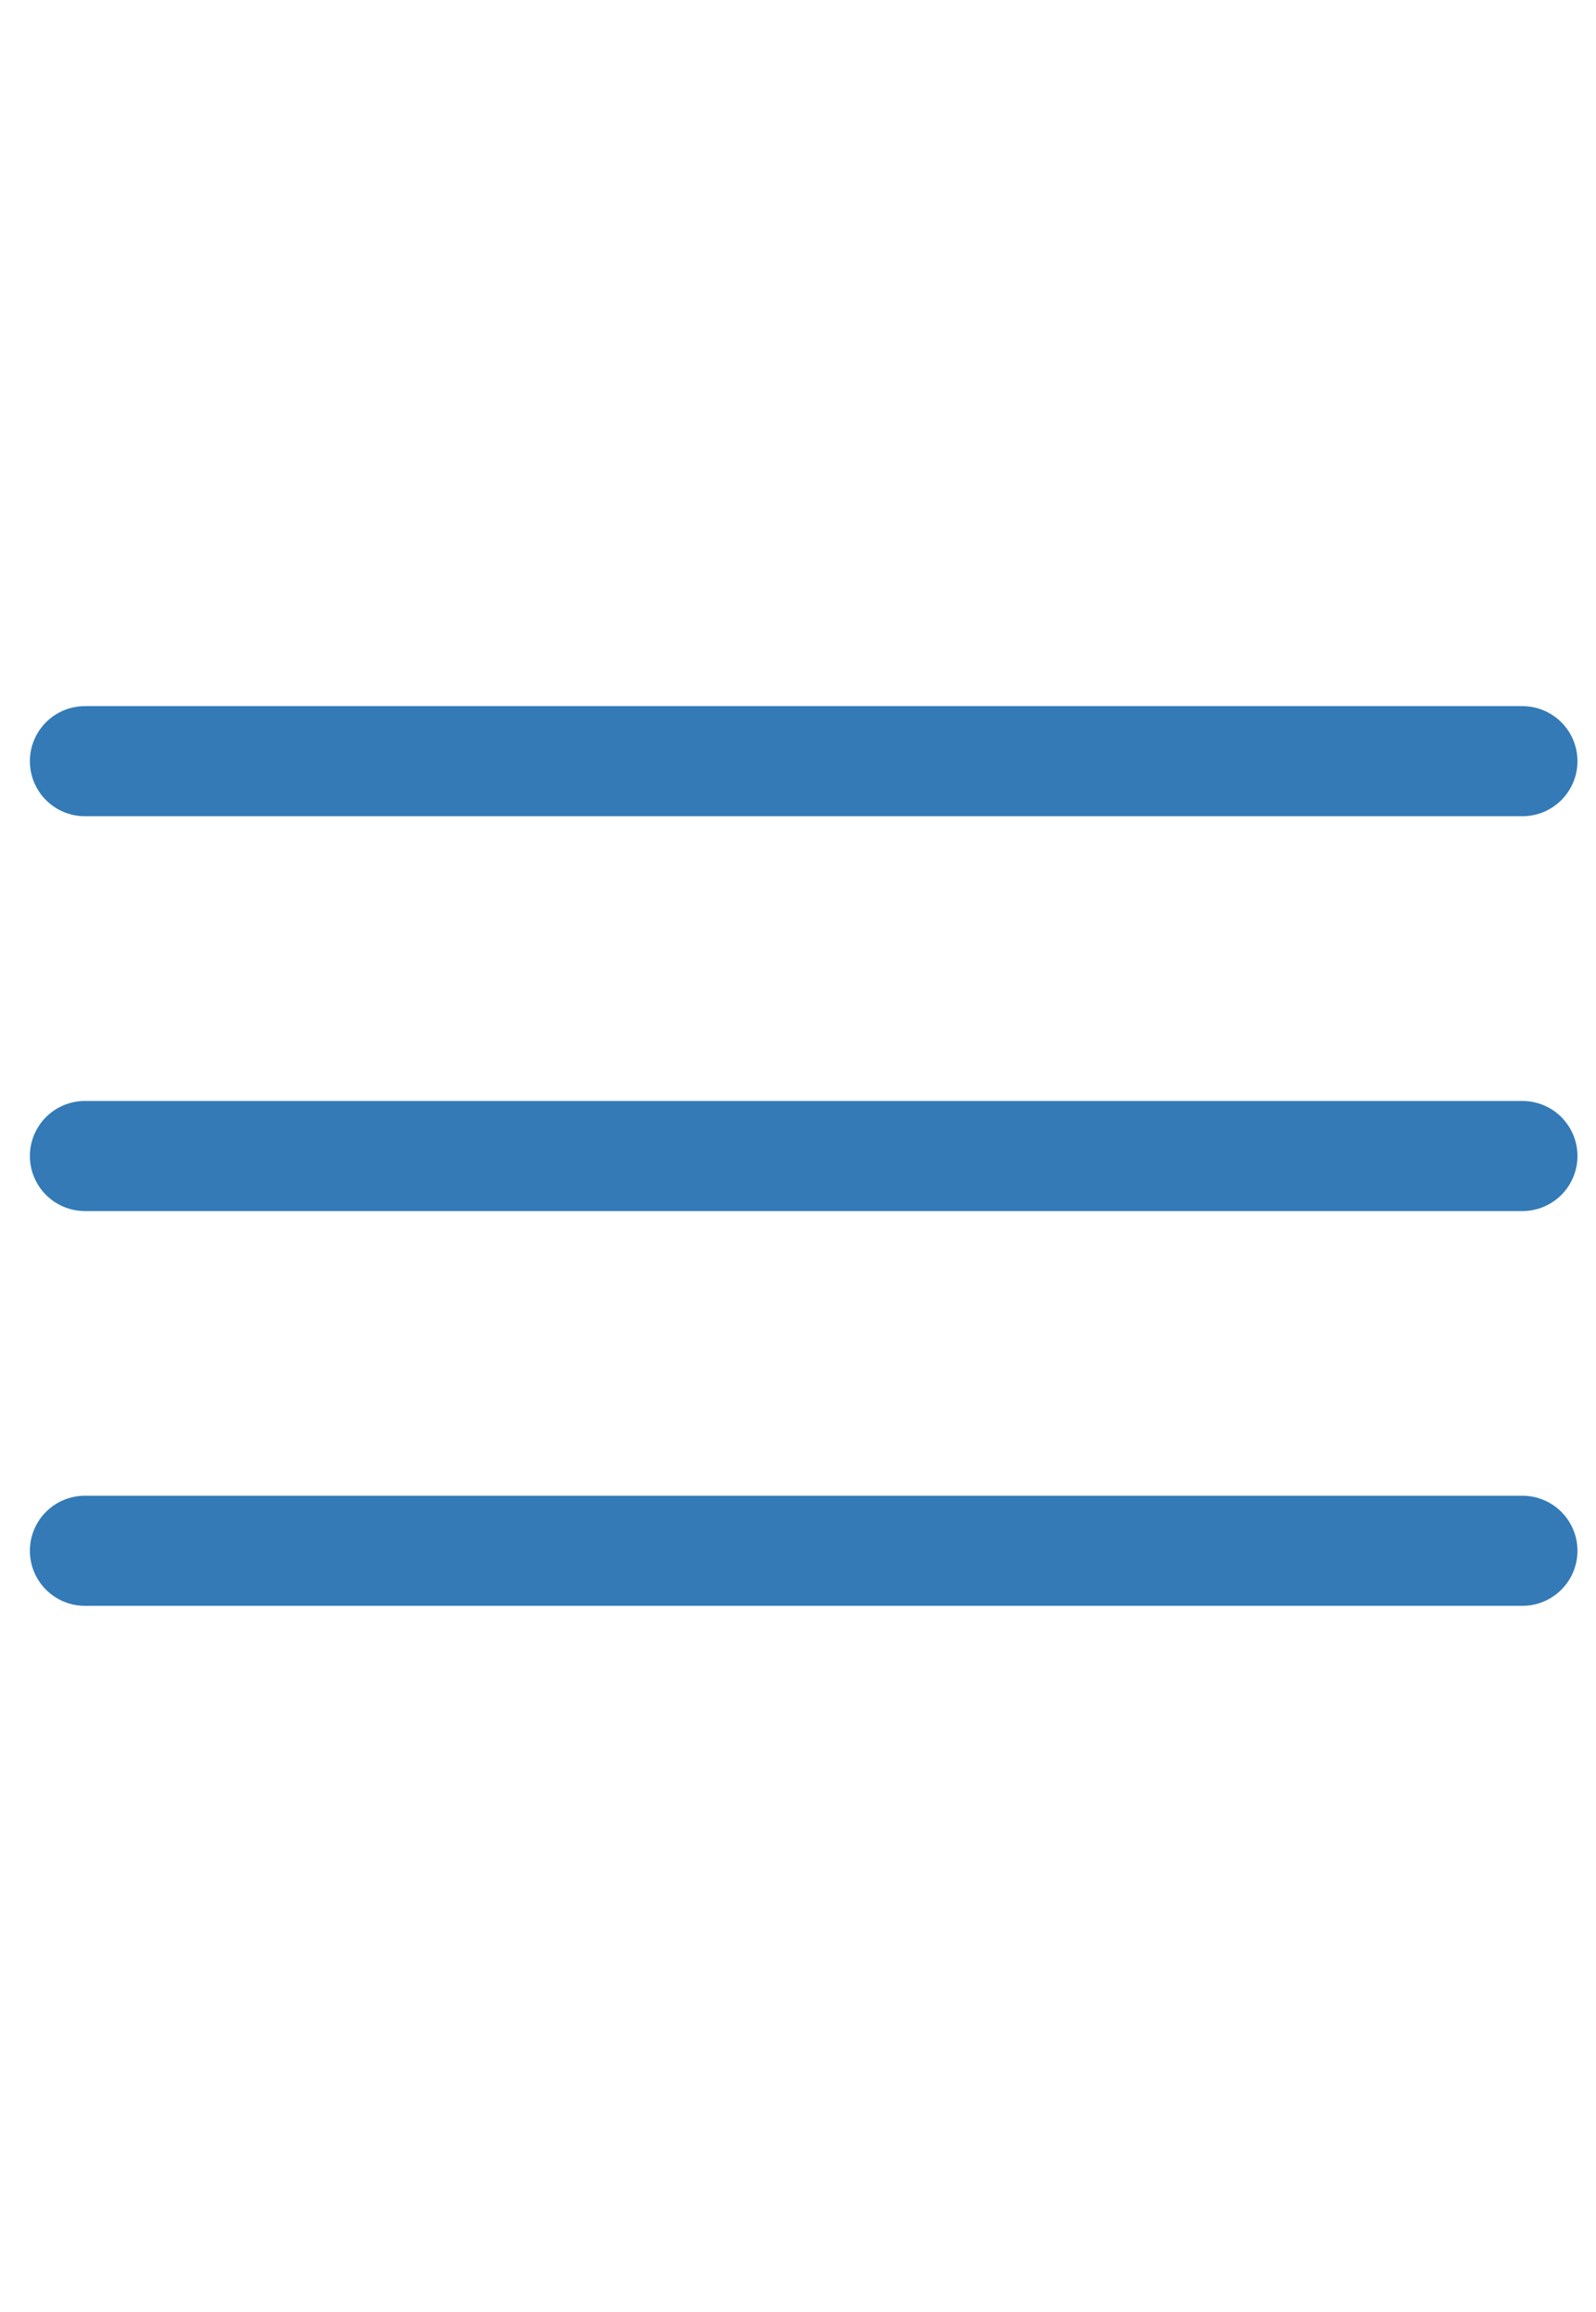<svg width="29" height="42" viewBox="0 0 29 42" fill="none" xmlns="http://www.w3.org/2000/svg">
<path d="M1.543 13.829L27.663 13.829" stroke="#337AB7" stroke-width="2" stroke-linecap="round"/>
<path d="M1.543 28.174L27.663 28.174" stroke="#337AB7" stroke-width="2" stroke-linecap="round"/>
<path d="M1.543 21.002L27.663 21.002" stroke="#337AB7" stroke-width="2" stroke-linecap="round"/>
</svg>
